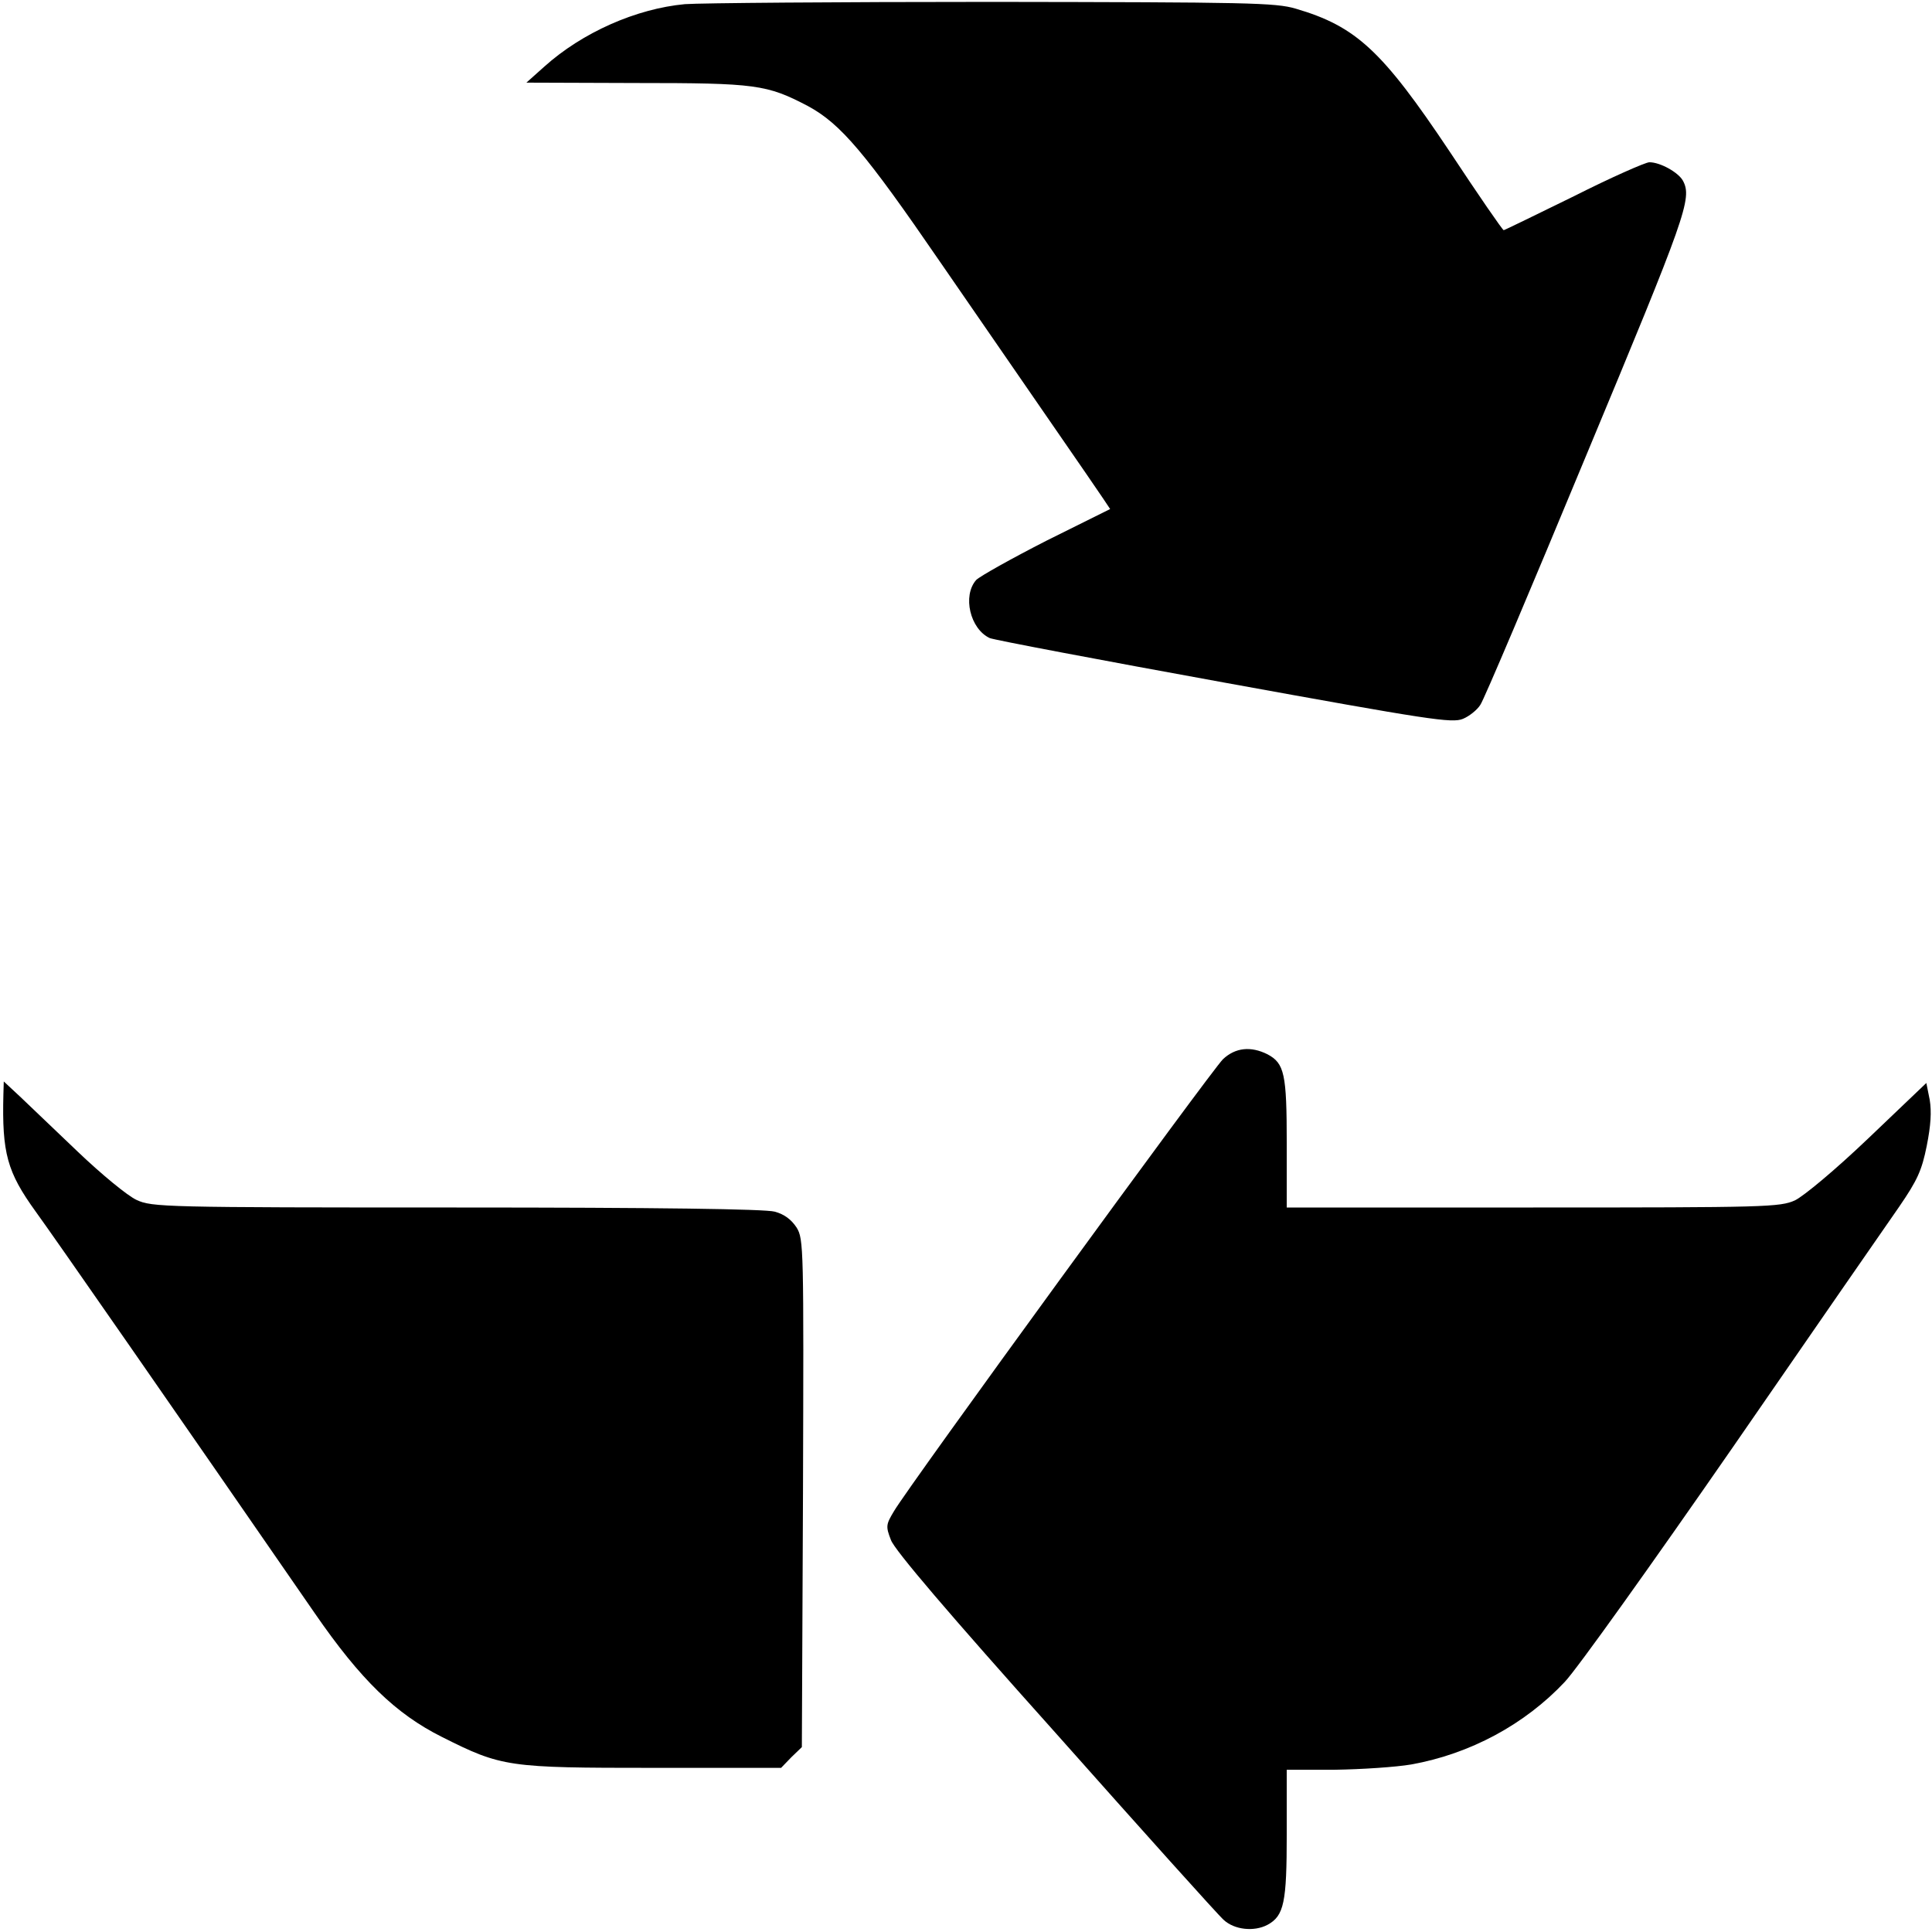 <?xml version="1.0" standalone="no"?>
<!DOCTYPE svg PUBLIC "-//W3C//DTD SVG 20010904//EN"
 "http://www.w3.org/TR/2001/REC-SVG-20010904/DTD/svg10.dtd">
<svg version="1.0" xmlns="http://www.w3.org/2000/svg"
 width="512pt" height="512pt" viewBox="0 0 512 512"
 preserveAspectRatio="xMidYMid meet">

<g transform="translate(0,512) scale(0.1,-0.1)"
fill="#000000" stroke="none">
<path d="M1815 5109 c-129 -12 -272 -75 -373 -166 l-47 -42 291 -1 c318 0 346
-4 455 -61 87 -47 152 -124 351 -414 102 -148 237 -344 300 -435 63 -91 122
-177 132 -192 l18 -27 -169 -84 c-92 -47 -176 -94 -186 -104 -37 -42 -16 -130
36 -154 12 -5 292 -58 622 -118 545 -99 603 -108 632 -96 17 7 38 24 46 37 9
12 135 310 281 662 264 634 281 680 256 727 -12 22 -60 49 -89 49 -10 0 -101
-40 -200 -90 -100 -49 -184 -90 -186 -90 -3 0 -67 93 -143 208 -179 268 -248
332 -408 379 -54 16 -126 17 -804 18 -410 0 -776 -3 -815 -6z"/>
<path d="M3241 2313 c-30 -29 -833 -1131 -872 -1198 -21 -35 -22 -40 -8 -76 9
-26 153 -195 436 -511 231 -260 432 -484 446 -496 28 -26 80 -32 116 -13 44
24 51 59 51 241 l0 170 128 0 c70 1 161 7 202 14 156 28 301 106 407 219 33
35 232 314 444 620 211 306 410 593 442 639 48 70 60 96 73 161 11 55 13 91 8
122 l-9 45 -153 -146 c-89 -85 -171 -153 -195 -165 -40 -18 -75 -19 -694 -19
l-653 0 0 170 c0 184 -6 212 -51 236 -44 22 -85 18 -118 -13z"/>
<path d="M9 2220 c-4 -156 10 -206 85 -310 46 -63 374 -535 740 -1065 122
-177 215 -267 337 -328 159 -80 175 -82 561 -82 l338 0 27 28 28 27 3 673 c2
652 2 673 -17 704 -14 21 -32 35 -58 42 -25 7 -309 11 -843 11 -776 0 -807 1
-848 20 -24 11 -92 67 -155 127 -62 59 -131 125 -154 147 l-43 40 -1 -34z"/>
</g>
</svg>
